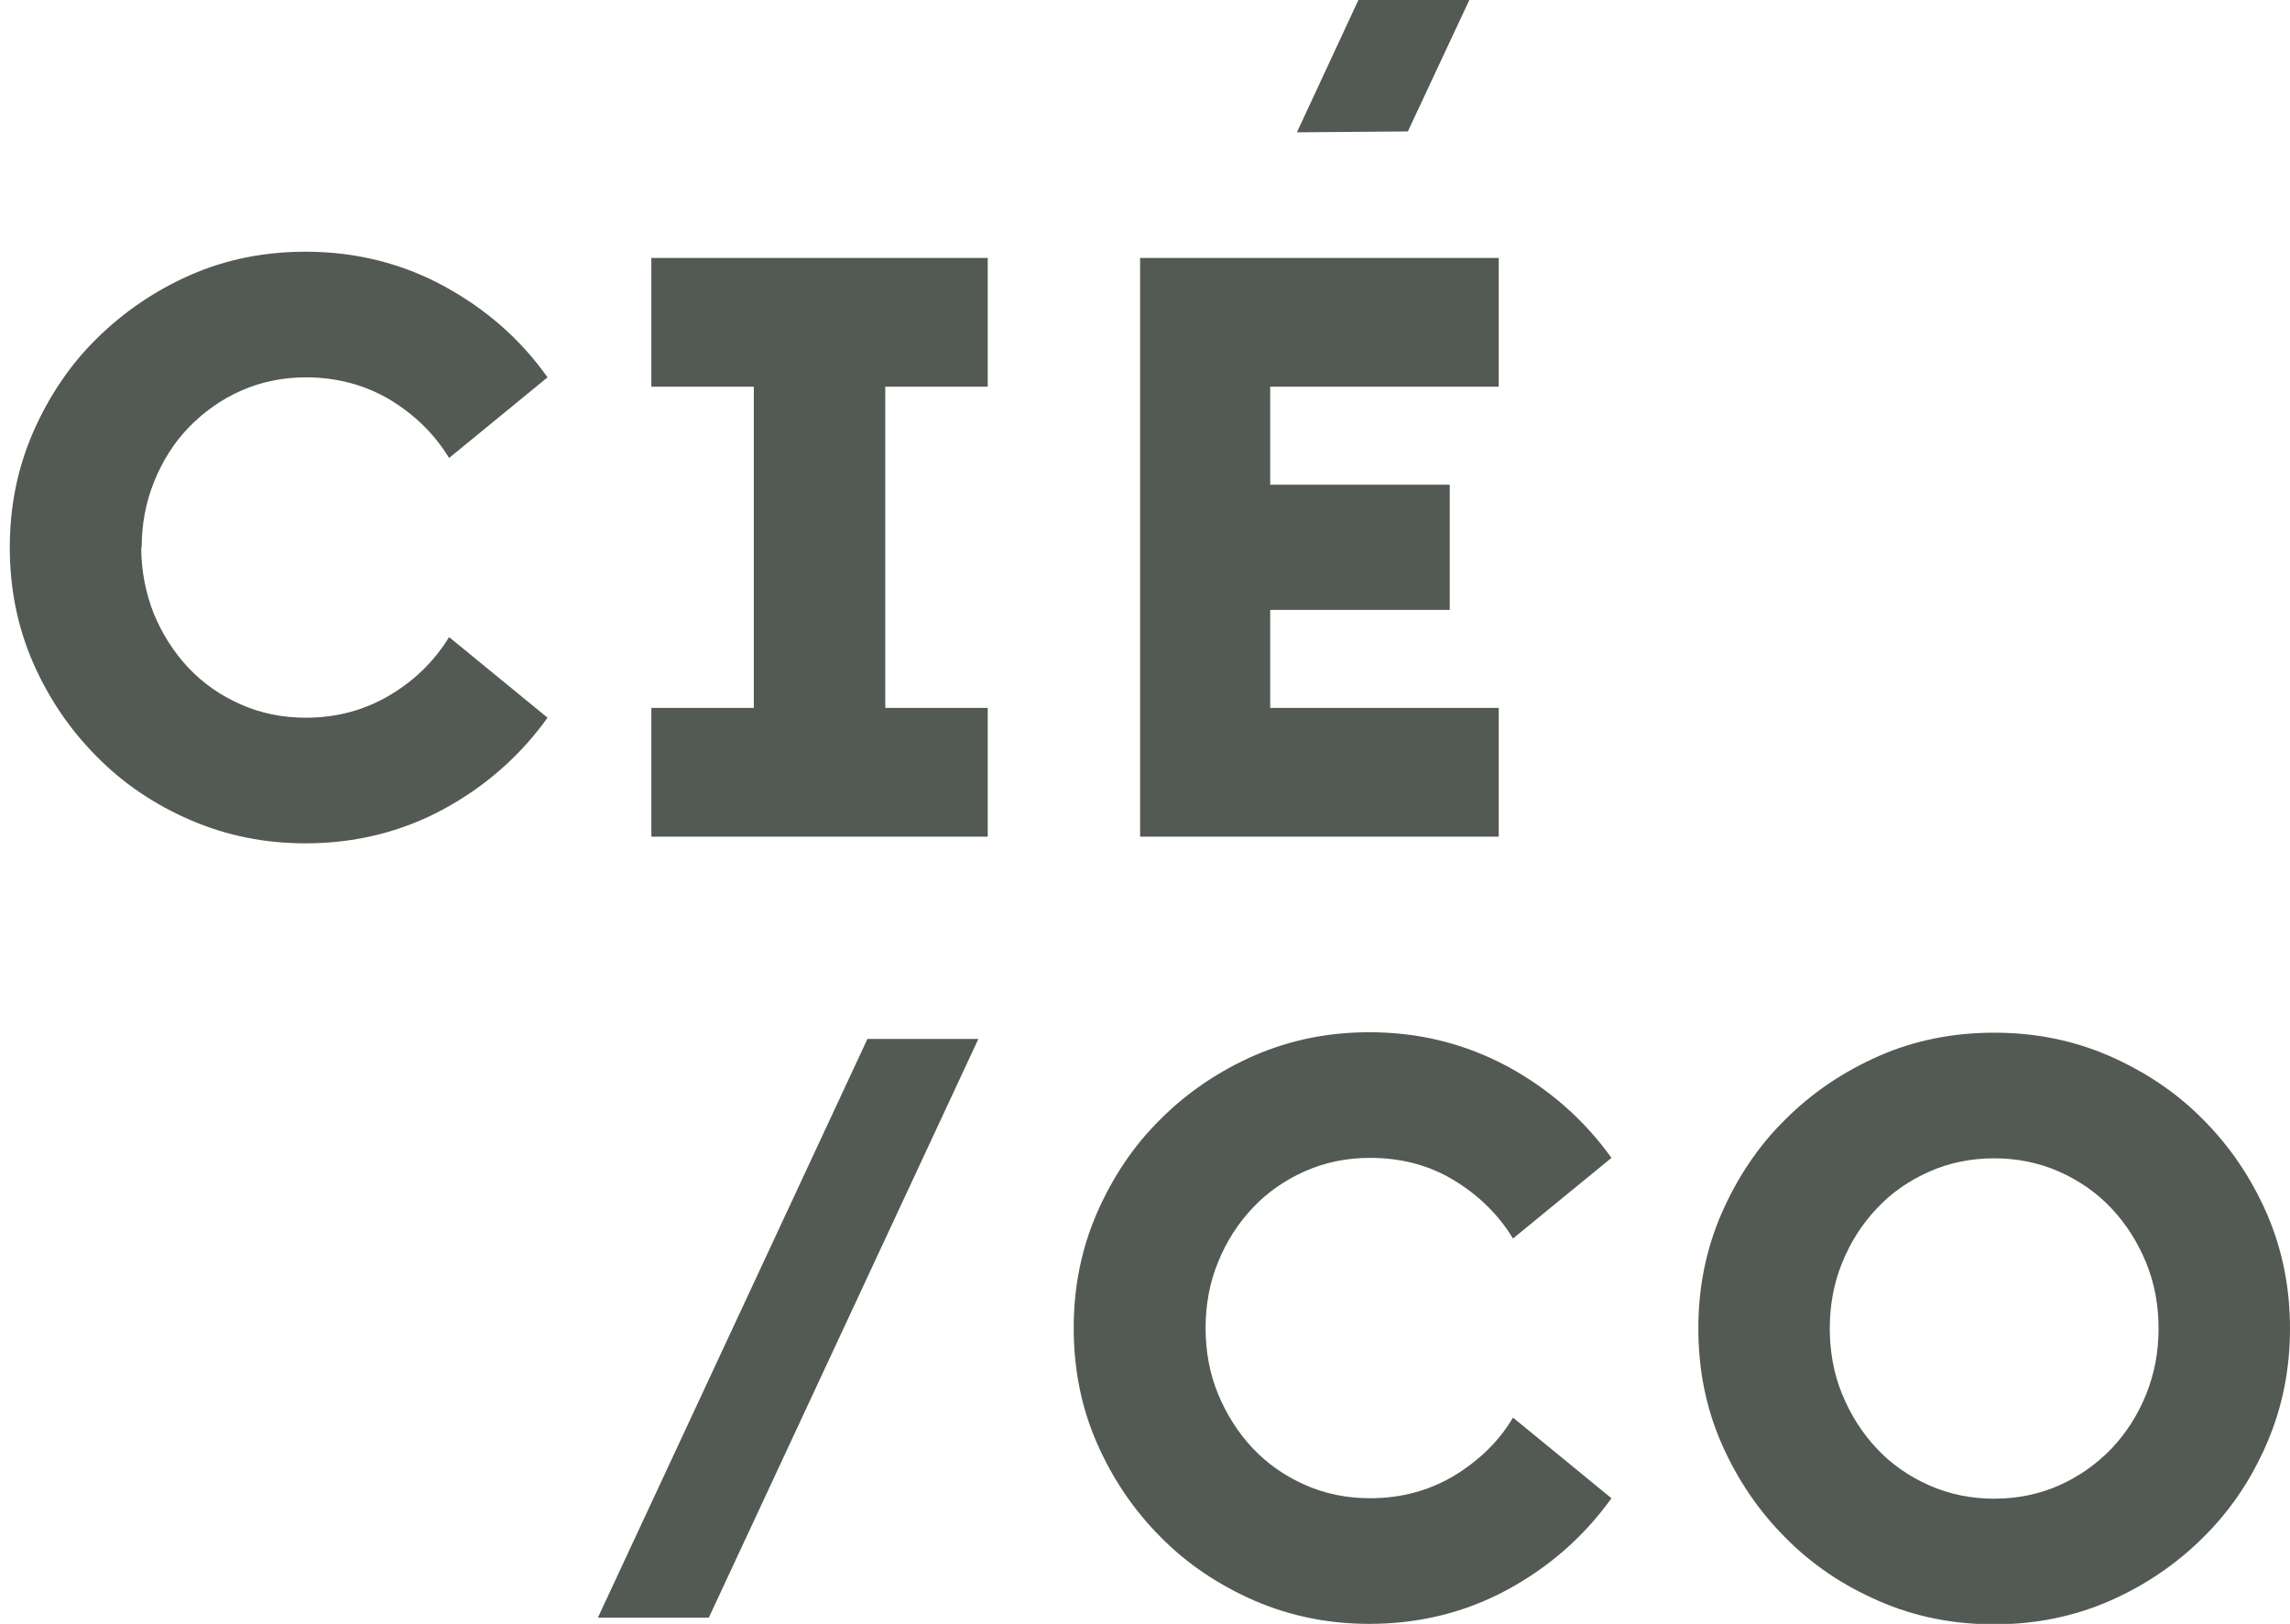 <?xml version="1.0" encoding="UTF-8"?>
<svg id="Calque_1" data-name="Calque 1" xmlns="http://www.w3.org/2000/svg" xmlns:xlink="http://www.w3.org/1999/xlink" viewBox="0 0 51.4 36.45">
  <defs>
    <style>
      .cls-1 {
        fill: none;
      }

      .cls-2 {
        clip-path: url(#clippath);
      }

      .cls-3 {
        fill: #525a53;
      }

      .cls-4 {
        clip-path: url(#clippath-1);
      }
    </style>
    <clipPath id="clippath">
      <rect class="cls-1" width="51.18" height="36.45"/>
    </clipPath>
    <clipPath id="clippath-1">
      <rect class="cls-1" x=".23" width="51.18" height="36.45"/>
    </clipPath>
  </defs>
  <g class="cls-2">
    <path class="cls-3" d="m3.17,12.29c0,.52.1,1.02.28,1.48.19.46.45.87.78,1.22.33.35.72.62,1.17.82.45.2.94.3,1.46.3.7,0,1.32-.17,1.88-.5.56-.33,1.01-.77,1.34-1.31l2.21,1.81c-.61.85-1.39,1.54-2.33,2.05-.94.51-1.98.77-3.1.77-.91,0-1.77-.17-2.58-.52-.81-.35-1.51-.82-2.11-1.43-.6-.6-1.08-1.31-1.43-2.11-.35-.81-.52-1.66-.52-2.58s.17-1.77.52-2.58c.35-.8.82-1.51,1.43-2.11.61-.6,1.31-1.08,2.11-1.43.8-.35,1.66-.52,2.58-.52,1.12,0,2.16.26,3.1.77.94.51,1.72,1.19,2.33,2.05l-2.21,1.81c-.33-.54-.77-.97-1.33-1.31-.56-.33-1.19-.5-1.88-.5-.52,0-1.01.1-1.46.3-.45.2-.84.48-1.17.82s-.59.75-.78,1.22c-.19.47-.28.96-.28,1.48"/>
  </g>
  <polygon class="cls-3" points="14.62 18.78 14.62 15.89 16.92 15.89 16.92 8.68 14.62 8.68 14.62 5.79 22.17 5.79 22.17 8.68 19.87 8.68 19.87 15.89 22.17 15.89 22.17 18.78 14.62 18.78"/>
  <polygon class="cls-3" points="28.51 10.88 32.54 10.88 32.54 13.69 28.51 13.69 28.51 15.89 33.64 15.89 33.64 18.78 25.59 18.78 25.59 5.79 33.64 5.79 33.64 8.68 28.51 8.68 28.51 10.88"/>
  <polygon class="cls-3" points="19.47 23.32 13.42 36.31 15.91 36.31 21.96 23.32 19.47 23.32"/>
  <polygon class="cls-3" points="30.49 0 29.11 2.97 31.6 2.95 32.98 0 30.49 0"/>
  <g class="cls-4">
    <path class="cls-3" d="m27.06,29.81c0,.52.09,1.02.28,1.48.19.46.45.87.78,1.22.33.35.72.62,1.17.82.45.2.94.3,1.46.3.7,0,1.32-.17,1.88-.5.56-.34,1.01-.77,1.33-1.31l2.21,1.81c-.61.85-1.39,1.54-2.33,2.05-.94.51-1.98.77-3.1.77-.91,0-1.77-.17-2.58-.52-.8-.35-1.51-.82-2.11-1.43-.6-.6-1.08-1.31-1.43-2.11-.35-.8-.52-1.66-.52-2.58s.17-1.77.52-2.58c.35-.8.82-1.51,1.43-2.11.6-.6,1.31-1.08,2.11-1.43.81-.35,1.66-.52,2.58-.52,1.12,0,2.15.26,3.1.77.94.51,1.72,1.2,2.33,2.05l-2.21,1.81c-.33-.54-.77-.97-1.33-1.31-.56-.34-1.19-.5-1.88-.5-.52,0-1.01.1-1.46.3-.45.2-.84.47-1.17.82-.33.35-.59.75-.78,1.22-.19.46-.28.96-.28,1.48"/>
    <path class="cls-3" d="m44.76,33.64c.52,0,1.01-.1,1.46-.3s.84-.48,1.17-.82c.33-.35.59-.75.78-1.22s.28-.96.28-1.48-.09-1.02-.28-1.48c-.19-.46-.45-.87-.78-1.22-.33-.35-.72-.62-1.17-.82-.45-.2-.94-.3-1.46-.3s-1.01.1-1.46.3c-.45.2-.84.47-1.17.82-.33.35-.59.75-.78,1.22-.19.46-.28.96-.28,1.48s.09,1.02.28,1.48c.19.46.45.87.78,1.22.33.35.72.62,1.17.82.45.2.94.3,1.46.3m0,2.82c-.92,0-1.78-.17-2.58-.52-.81-.35-1.51-.82-2.11-1.43-.6-.6-1.08-1.31-1.43-2.11-.35-.8-.52-1.66-.52-2.58s.17-1.77.52-2.58c.35-.8.82-1.51,1.43-2.11.6-.6,1.31-1.08,2.11-1.43.8-.35,1.66-.52,2.58-.52s1.77.17,2.58.52c.8.35,1.51.82,2.11,1.43.6.6,1.08,1.31,1.43,2.11.35.81.52,1.67.52,2.58s-.17,1.77-.52,2.58c-.35.81-.82,1.51-1.43,2.11-.6.6-1.31,1.08-2.11,1.43-.81.35-1.66.52-2.58.52"/>
  </g>
</svg>